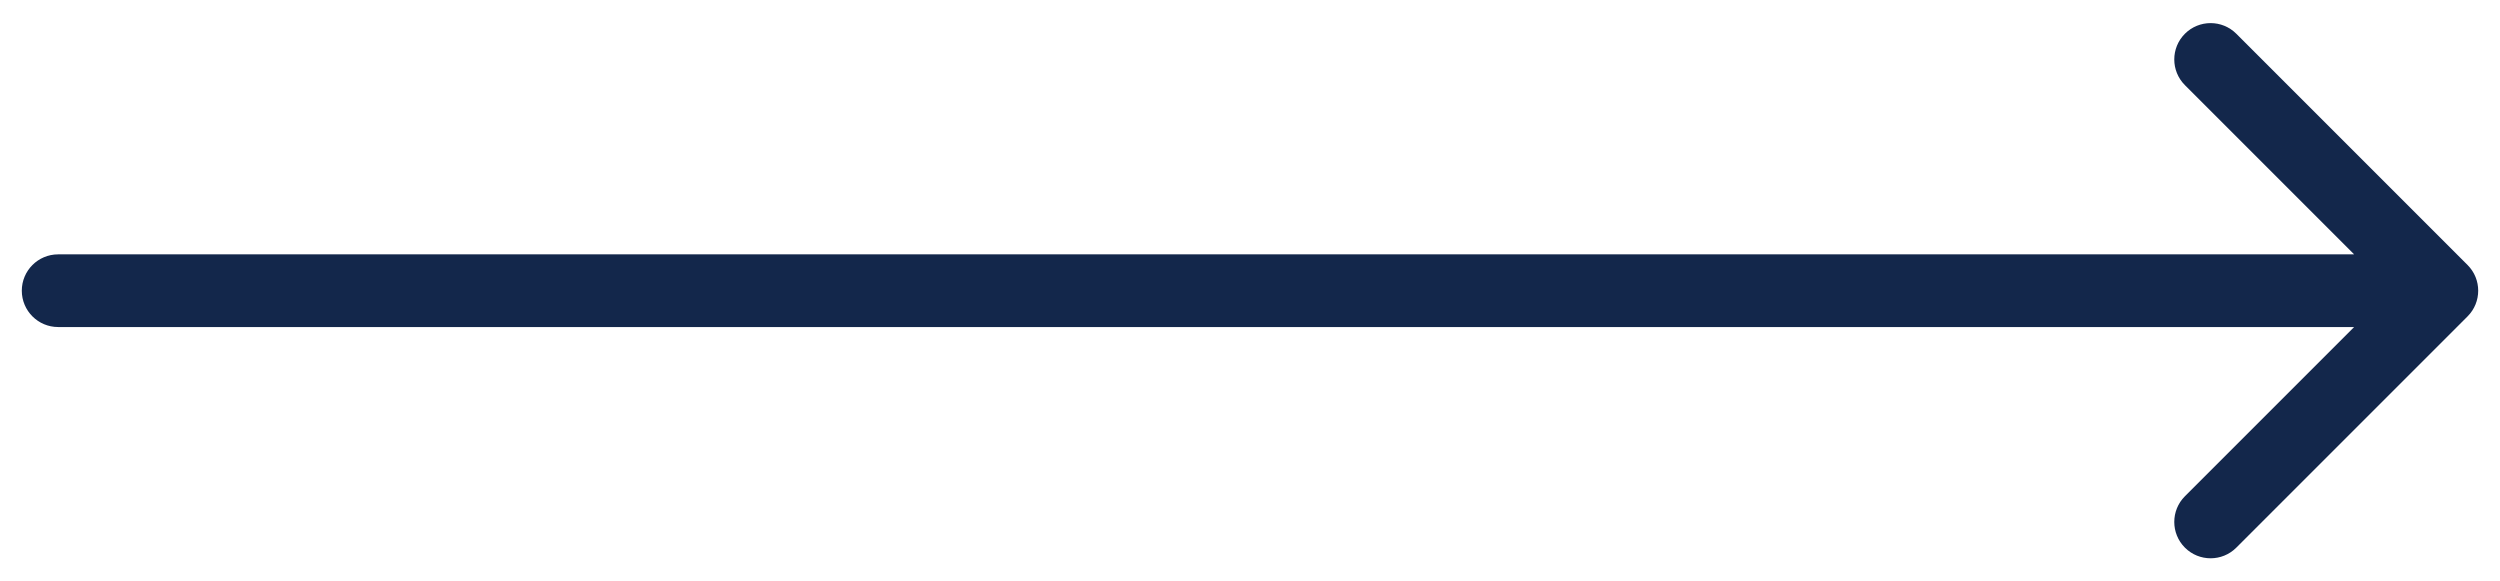 <svg width="86" height="20" viewBox="0 0 86 20" fill="none" xmlns="http://www.w3.org/2000/svg">
<path d="M2 8.75C1.31 8.75 0.75 9.31 0.75 10C0.75 10.69 1.31 11.25 2 11.25V8.75ZM84.884 10.884C85.372 10.396 85.372 9.604 84.884 9.116L76.929 1.161C76.441 0.673 75.649 0.673 75.161 1.161C74.673 1.649 74.673 2.441 75.161 2.929L82.232 10L75.161 17.071C74.673 17.559 74.673 18.351 75.161 18.839C75.649 19.327 76.441 19.327 76.929 18.839L84.884 10.884ZM2 11.25H84V8.75H2V11.25Z" fill="#13274B"/>
</svg>
